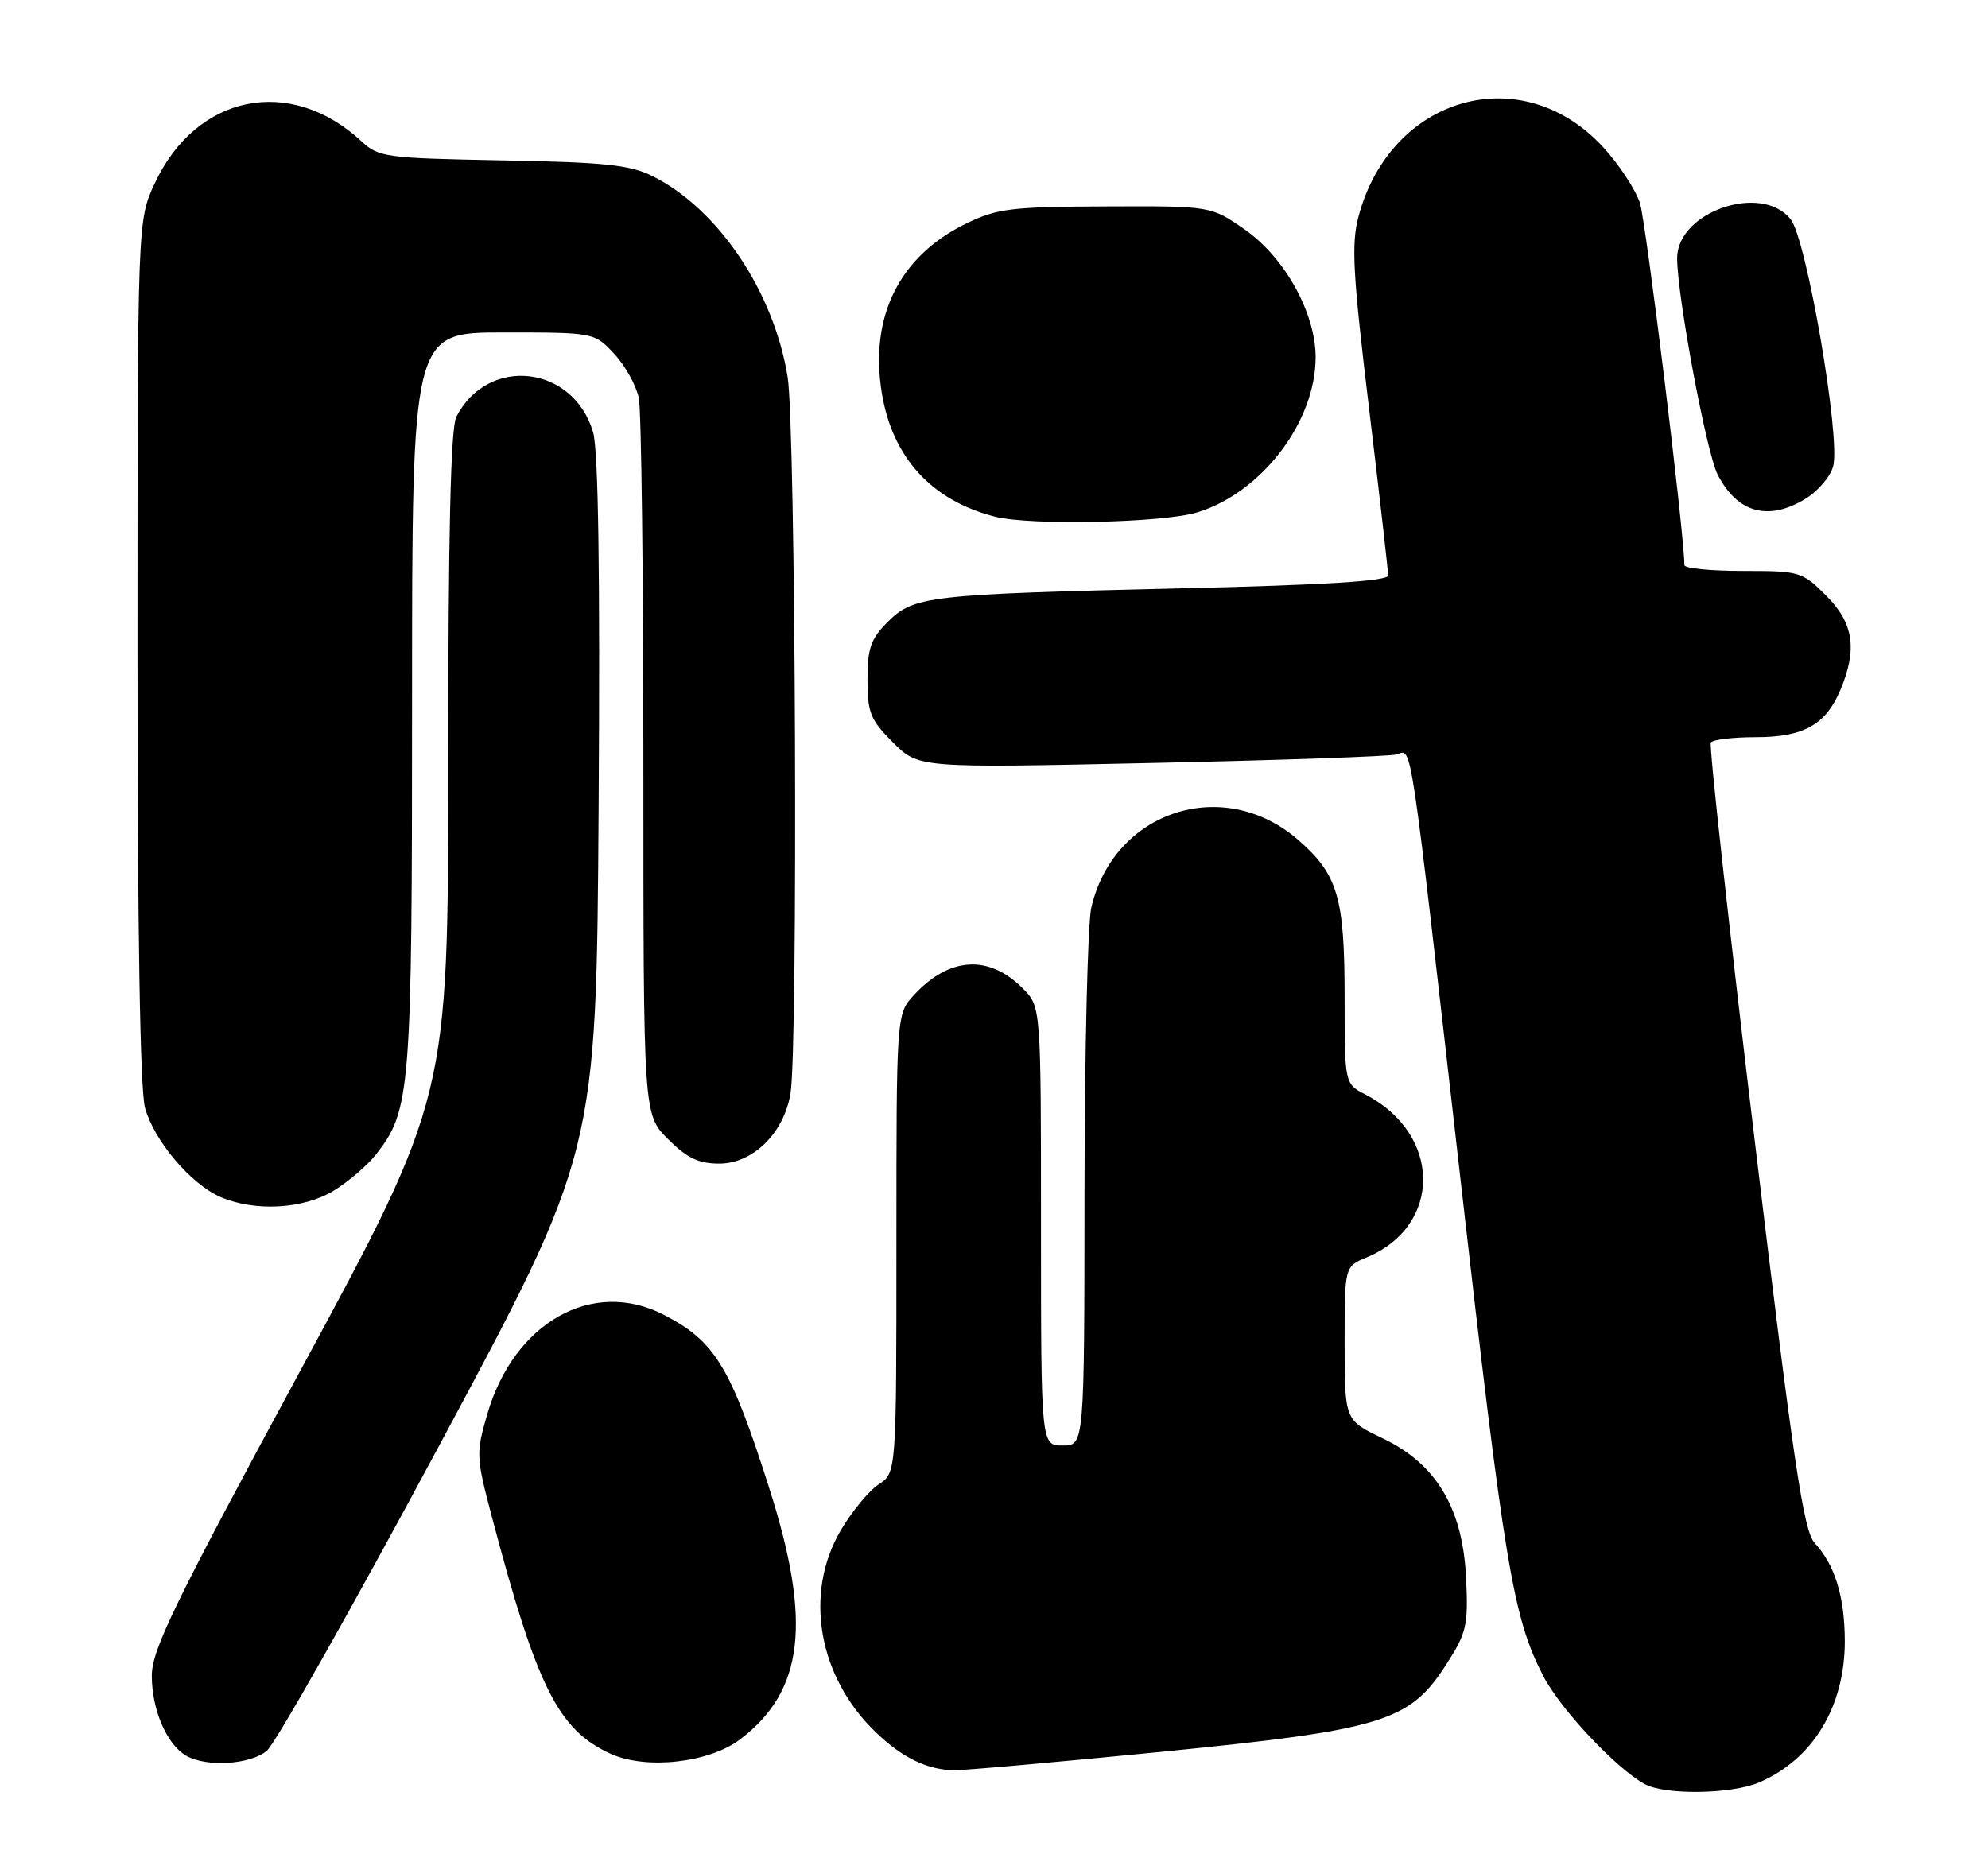 <?xml version="1.0" encoding="UTF-8" standalone="no"?>
<!DOCTYPE svg PUBLIC "-//W3C//DTD SVG 1.1//EN" "http://www.w3.org/Graphics/SVG/1.1/DTD/svg11.dtd" >
<svg xmlns="http://www.w3.org/2000/svg" xmlns:xlink="http://www.w3.org/1999/xlink" version="1.1" viewBox="0 0 275 256">
 <g >
 <path fill="currentColor"
d=" M 243.28 246.64 C 250.74 243.49 255.21 236.14 255.19 227.04 C 255.17 220.92 253.83 216.54 251.03 213.50 C 249.48 211.83 248.13 202.71 242.69 157.50 C 239.12 127.80 236.40 103.16 236.66 102.75 C 236.91 102.34 239.69 102.00 242.84 102.00 C 249.51 102.00 252.56 100.29 254.61 95.40 C 256.95 89.78 256.40 86.20 252.60 82.40 C 249.29 79.09 248.98 79.00 241.10 79.00 C 236.64 79.00 233.00 78.64 233.00 78.19 C 233.00 73.92 227.69 30.69 226.85 28.08 C 226.23 26.21 223.94 22.72 221.74 20.34 C 210.47 8.11 192.33 13.29 187.91 30.00 C 186.91 33.80 187.14 37.92 189.38 56.50 C 190.84 68.60 192.02 79.00 192.02 79.62 C 192.00 80.40 183.38 80.94 163.25 81.41 C 128.32 82.23 126.39 82.46 122.78 86.07 C 120.46 88.39 120.00 89.70 120.00 94.02 C 120.00 98.62 120.40 99.60 123.53 102.73 C 127.07 106.27 127.07 106.27 159.28 105.57 C 177.00 105.19 192.26 104.66 193.20 104.39 C 195.38 103.76 194.87 100.39 202.01 163.00 C 208.13 216.73 209.29 223.74 213.45 231.84 C 215.78 236.40 223.52 244.66 227.50 246.84 C 230.30 248.38 239.44 248.26 243.28 246.64 Z  M 160.40 242.41 C 191.31 239.34 194.98 238.22 200.05 230.31 C 202.89 225.90 203.11 224.92 202.81 218.40 C 202.35 208.68 198.70 202.55 191.25 199.00 C 186.01 196.50 186.01 196.50 186.00 185.87 C 186.00 175.24 186.00 175.24 189.02 173.99 C 199.54 169.63 199.46 156.91 188.88 151.44 C 186.00 149.95 186.00 149.95 186.00 137.94 C 186.00 124.21 185.07 121.02 179.66 116.28 C 169.32 107.20 154.07 112.14 150.96 125.58 C 150.46 127.73 150.04 145.36 150.02 164.75 C 150.00 200.00 150.00 200.00 147.00 200.00 C 144.00 200.00 144.00 200.00 144.00 169.64 C 144.00 139.27 144.00 139.27 141.46 136.74 C 136.78 132.05 131.34 132.38 126.46 137.64 C 124.00 140.29 124.00 140.29 124.00 172.03 C 124.00 203.77 124.00 203.77 121.55 205.38 C 120.20 206.26 117.84 209.13 116.30 211.74 C 111.16 220.49 113.18 232.05 121.16 239.69 C 124.81 243.19 128.19 244.84 131.90 244.94 C 133.22 244.97 146.04 243.83 160.40 242.41 Z  M 36.90 242.25 C 38.07 241.29 48.81 222.28 60.76 200.00 C 82.50 159.50 82.50 159.50 82.81 111.50 C 83.02 79.09 82.77 62.30 82.04 59.80 C 79.31 50.50 67.47 49.17 63.12 57.68 C 62.34 59.20 62.00 73.95 62.00 105.85 C 62.00 151.83 62.00 151.83 41.50 189.73 C 24.04 222.02 21.00 228.27 21.00 231.87 C 21.00 236.55 23.06 241.36 25.75 242.92 C 28.52 244.53 34.57 244.17 36.90 242.25 Z  M 102.41 240.64 C 111.21 233.93 112.31 224.43 106.44 206.00 C 101.05 189.06 98.92 185.56 91.79 181.90 C 81.95 176.85 71.10 182.97 67.41 195.65 C 65.83 201.09 65.85 201.59 68.05 209.90 C 74.27 233.46 77.23 239.37 84.48 242.66 C 89.40 244.89 98.12 243.91 102.41 240.64 Z  M 46.17 164.74 C 48.19 163.51 50.83 161.24 52.04 159.70 C 56.80 153.60 57.00 151.07 57.00 96.84 C 57.00 46.00 57.00 46.00 69.60 46.00 C 82.20 46.00 82.20 46.00 84.97 48.96 C 86.49 50.59 88.02 53.35 88.37 55.09 C 88.72 56.83 89.00 79.84 89.00 106.22 C 89.00 154.20 89.00 154.20 92.40 157.60 C 95.04 160.24 96.63 161.00 99.50 161.00 C 104.15 161.00 108.45 156.77 109.35 151.29 C 110.41 144.88 110.07 59.01 108.95 52.14 C 107.03 40.32 99.33 28.88 90.24 24.36 C 87.13 22.81 83.64 22.45 69.50 22.19 C 53.32 21.89 52.38 21.76 50.00 19.55 C 40.15 10.40 27.14 13.05 21.40 25.38 C 19.02 30.50 19.02 30.50 19.02 90.00 C 19.01 128.46 19.38 150.84 20.06 153.28 C 21.33 157.86 26.37 163.81 30.48 165.61 C 35.24 167.68 41.98 167.31 46.17 164.74 Z  M 165.67 70.88 C 174.54 68.13 181.97 58.38 181.99 49.45 C 182.00 43.33 177.71 35.59 172.15 31.73 C 167.50 28.50 167.50 28.50 152.96 28.56 C 139.94 28.61 137.94 28.85 133.71 30.90 C 124.44 35.39 120.25 43.76 121.98 54.37 C 123.44 63.32 128.88 69.26 137.65 71.49 C 142.56 72.74 160.97 72.34 165.67 70.88 Z  M 249.72 69.03 C 251.50 67.95 253.24 65.90 253.59 64.48 C 254.61 60.43 249.90 33.15 247.71 30.35 C 243.71 25.28 232.00 29.28 232.00 35.73 C 232.00 40.96 236.05 62.61 237.59 65.64 C 240.31 70.96 244.59 72.16 249.72 69.03 Z "/>
</g>
</svg>